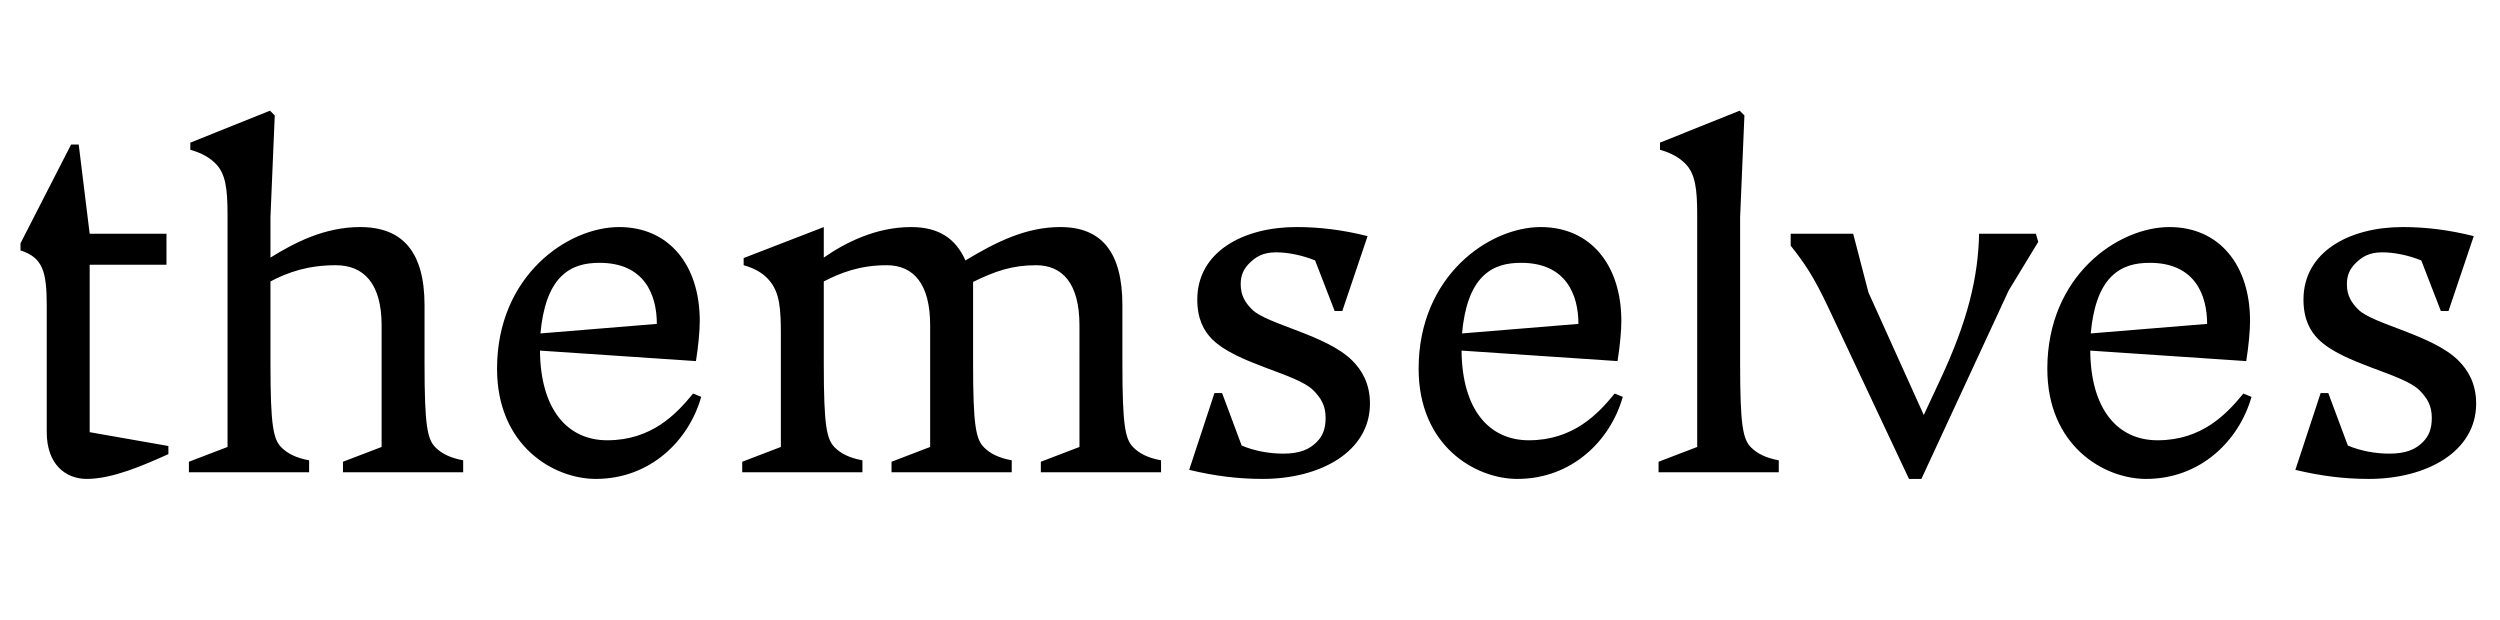 <svg width="5241" height="1300.002" xmlns="http://www.w3.org/2000/svg"><path d="M165 303.002h-16l-106 207v15c47 15 55 45 55 116v265c0 67 39 98 84 98 54 0 120-29 171-52v-17l-165-29v-351h161v-65H188zm635 634l-81 31v22h252v-25c-27-5-45-14-58-27-17-17-23-45-23-175v-123c0-112-46-164-135-164-75 0-138 33-188 64v-85l9-213-10-10-167 67v15c25 7 41 17 53 29 21 21 25 53 25 107v487l-81 31v22h252v-25c-27-5-45-14-58-27-17-17-23-45-23-175v-173c36-19 78-34 137-34s96 39 96 126zm473-14c-83 0-140-64-141-188l327 22c5-31 8-64 8-84 0-118-65-197-169-197-108 0-256 102-256 297 0 162 119 231 207 231 114 0 195-80 221-172l-17-7c-35 43-87 98-180 98zm-97-343c23-23 51-29 81-29 94 0 120 67 120 128l-244 20c5-55 19-95 43-119zm1087 357l-81 31v22h252v-25c-27-5-45-14-58-27-17-17-23-45-23-175v-123c0-112-44-164-130-164-71 0-133 30-199 70-21-47-57-70-114-70-73 0-137 32-183 64v-64l-168 65v15c25 7 42 18 53 31 23 26 25 61 25 115v235l-81 31v22h252v-25c-27-5-45-14-58-27-17-17-23-45-23-175v-173c35-18 75-34 132-34 56 0 91 39 91 126v255l-81 31v22h252v-25c-27-5-45-14-58-27-17-17-23-45-23-175v-172c45-22 81-35 132-35 56 0 91 39 91 126zm516-61c0 23-6 38-19 51-15 15-35 24-70 24-27 0-59-5-87-17l-41-110h-16l-53 161c54 13 103 19 154 19 121 0 225-57 225-158 0-43-18-71-37-90-54-54-179-76-210-107-14-14-24-29-24-53 0-19 6-32 18-44 13-13 28-23 56-23 25 0 55 6 82 17l41 106h16l53-157c-52-13-100-19-149-19-112 0-208 52-208 152 0 41 14 66 31 83 52 52 177 72 212 107 17 17 26 33 26 58zm426 47c-83 0-140-64-141-188l327 22c5-31 8-64 8-84 0-118-65-197-169-197-108 0-256 102-256 297 0 162 119 231 207 231 114 0 195-80 221-172l-17-7c-35 43-87 98-180 98zm-97-343c23-23 51-29 81-29 94 0 120 67 120 128l-244 20c5-55 19-95 43-119zm450 357l-81 31v22h252v-25c-27-5-45-14-58-27-17-17-23-45-23-175v-308l9-213-10-10-167 67v15c25 7 41 17 53 29 21 21 25 53 25 107zm653-328l62-102-5-17h-119c-2 92-24 183-81 305l-35 75-116-257-32-123h-131v25c29 37 47 62 80 132l168 357h26zm312 314c-83 0-140-64-141-188l327 22c5-31 8-64 8-84 0-118-65-197-169-197-108 0-256 102-256 297 0 162 119 231 207 231 114 0 195-80 221-172l-17-7c-35 43-87 98-180 98zm-97-343c23-23 51-29 81-29 94 0 120 67 120 128l-244 20c5-55 19-95 43-119zm672 296c0 23-6 38-19 51-15 15-35 24-70 24-27 0-59-5-87-17l-41-110h-16l-53 161c54 13 103 19 154 19 121 0 225-57 225-158 0-43-18-71-37-90-54-54-179-76-210-107-14-14-24-29-24-53 0-19 6-32 18-44 13-13 28-23 56-23 25 0 55 6 82 17l41 106h16l53-157c-52-13-100-19-149-19-112 0-208 52-208 152 0 41 14 66 31 83 52 52 177 72 212 107 17 17 26 33 26 58zm0 0"/></svg>